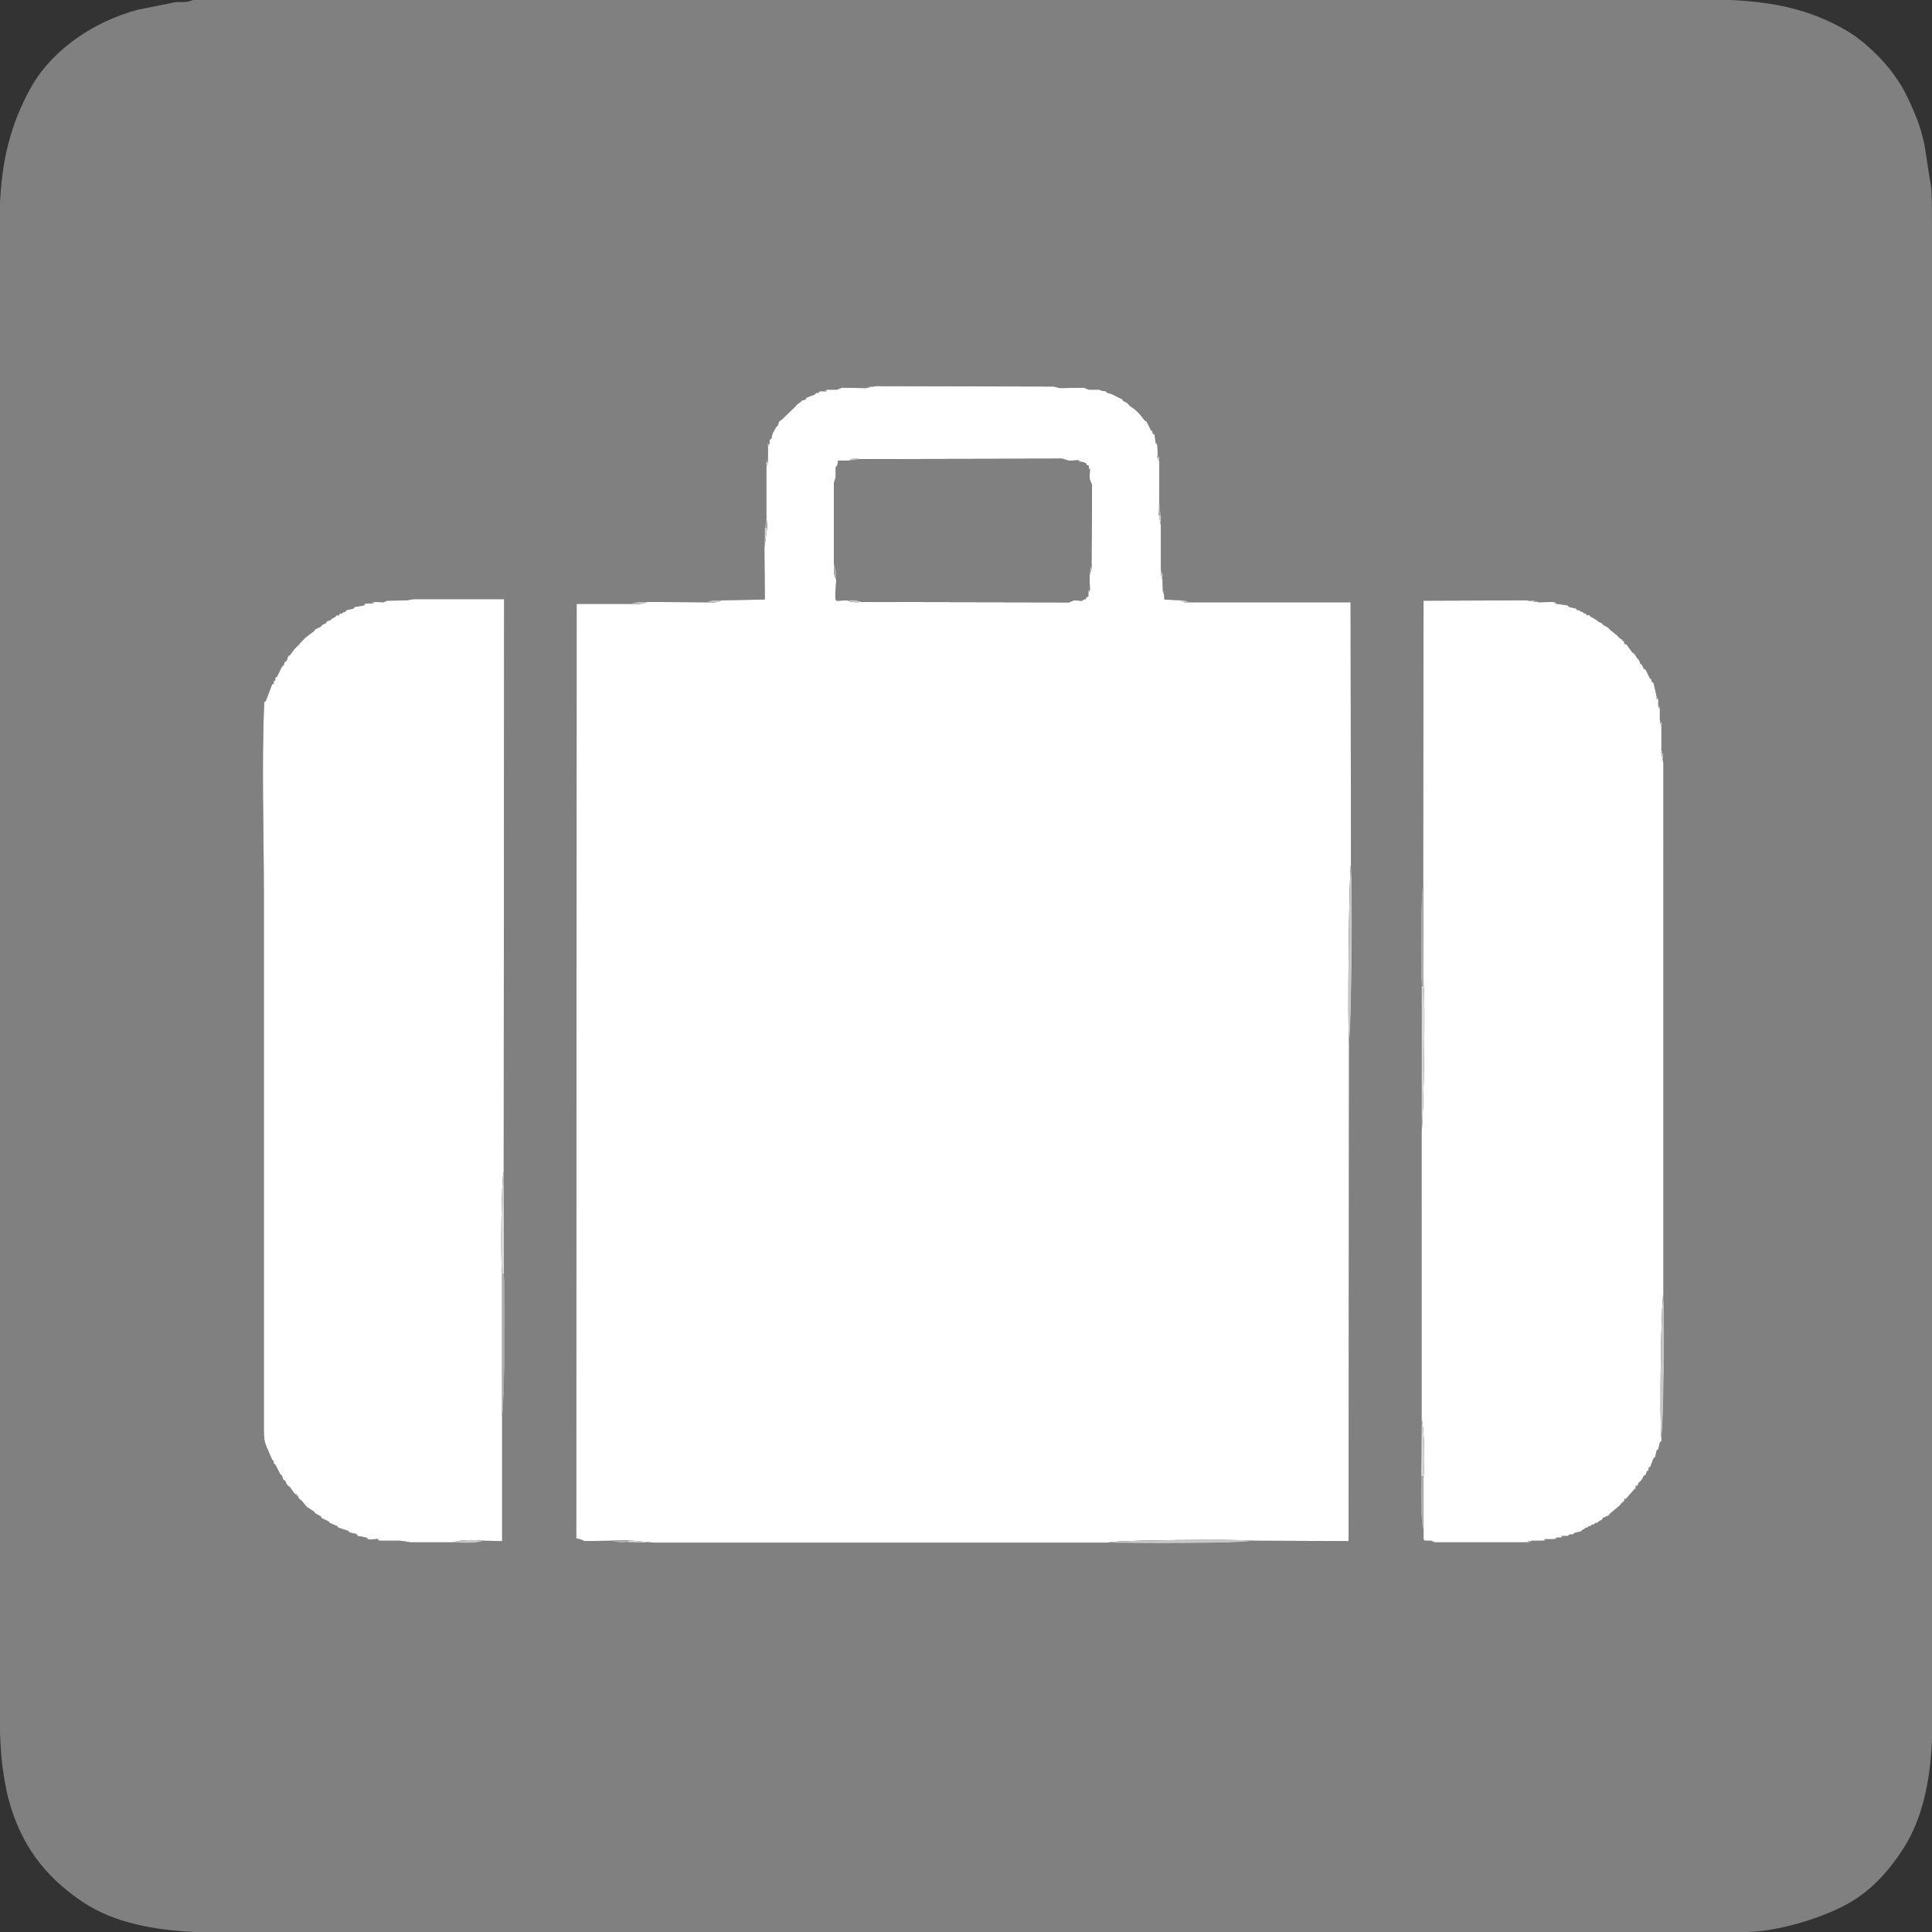 <svg xmlns="http://www.w3.org/2000/svg" xml:space="preserve" width="48" height="48" style="shape-rendering:geometricPrecision;text-rendering:geometricPrecision;image-rendering:optimizeQuality;fill-rule:evenodd;clip-rule:evenodd" viewBox="0 0 48.98 48.98"><rect x="0" y="0" width="48.98" height="48.98" fill="#333333" stroke="none"/><defs><style>.fil0{fill:gray}.fil3{fill:#adadad}.fil2{fill:#c7c7c7}.fil4{fill:#d9d9d9}.fil1{fill:#fff}</style></defs><g id="Слой_x0020_1"><g id="_2174474786336"><path d="m42.12 36.53-.04.04-.04.17-.04.03-.04.17-.04.03-.08.21-.05.04.01.05-.05.03-.03.09-.05.03-.04.08-.04.05-.04.03-.04.09-.04.04c0 .06.02.05-.04.05l-.21.24-.04.04c.01.06.02.05-.04.04l-.04.04-.04.05-.24.2c0 .06.02.05-.04.05l-.14.06-.03.05-.08.04-.04.04h-.05l-.03.04h-.05l-.04.04h-.04l-.04.04h-.04l-.04.04-.04.01-.03.04-.17.04-.04.04h-.09l-.04.04h-.11l-.06.04h-.11c0 .06.01.04-.06.04h-.19l-.05.04h-.31l-.1.06-.08-.02h-2.31l-.09-.04h-.16l-.03-.04v-.23c-.08-.05-.08-1.2-.06-1.36l.01-1.45V24.99c-.03-.3-.03-2.46.04-2.64l.01-7.12 2.6-.01c.14 0 .22-.01.33.05l.36-.01h.06l.03.05.28.04.03.04.18.04.02.04h.06l.04.04h.04l.04.04h.04l.03.05.06-.01.03.04.16.09.04.04.09.04.03.04.14.08.03.04.2.16.04.05.05.03c.06 0 .05-.02.04.04.06 0 .05-.01.04.05l.05.04.15.21.05.03.08.12.04.04.04.1.04.03.04.09.05.03.11.22.04.03v.05l.05.03.08.35.04.07v.13l.04.05v.33l.06.1-.02.07v.56l.04.12.01.26v13.47c.04.34.01 3.5-.05 3.63v.08zM4.95 0H43.89c1.02.05 1.98.22 2.93.78.56.33 1.18.98 1.48 1.57.56 1.13.47 1.36.66 2.4.01.04.02.38.02.98V44.14c-.05 1-.23 1.95-.73 2.73-.4.62-.89 1.15-1.57 1.48-.64.32-1.63.61-2.37.63H4.93c-1.03-.05-2.02-.23-2.8-.74C1.11 47.57.5 46.72.2 45.55c-.05-.21-.09-.43-.12-.65-.04-.22-.06-.55-.08-.95V5.14c.05-1 .23-1.94.8-2.95C1.36 1.22 2.41.54 3.48.25l.94-.19c.11-.02.3 0 .35-.02.14-.03.07-.04.18-.04zm7.31 39.06c-.18.08-.54.06-.76.04h-1.09l-.26-.04h-.53l-.04-.01-.06-.03-.17.01c-.07.01-.06.02-.06-.05l-.22-.04-.03-.05-.18-.04-.03-.04-.25-.08-.03-.04-.19-.08-.03-.04-.17-.08-.03-.05-.13-.07-.04-.05-.17-.11c-.06.01-.04.02-.04-.04l-.04-.05-.03-.04-.04-.04-.05-.04-.03-.04-.04-.05-.05-.04-.12-.17-.04-.03-.04-.04-.04-.09-.05-.03-.03-.1-.04-.03-.13-.25-.04-.03v-.06l-.04-.03c-.21-.52-.21-.35-.21-.97V22.65c0-1.58-.06-3.28.01-4.85l.04-.03.16-.42.04-.02v-.06l.04-.02v-.07l.04-.02.13-.26.04-.03.03-.09.05-.03.03-.1c-.01-.06-.02-.04.05-.04l.12-.16.04-.04.04-.04.04-.04.04-.05.04-.04.04-.04c0-.06-.02-.04.04-.04l.21-.16.04-.05.13-.06.04-.05.09-.04.03-.05.09-.03.04-.04.08-.04.03-.04h.06l.03-.05.05.01.03-.04h.05l.03-.05.18-.04.03-.04.23-.04c0-.07-.02-.06.05-.05h.15c0-.06-.02-.04.04-.04h.04l.22.01.09-.04.5-.01.17-.03h2.3l-.01 14.51.01 2.59c.05.31.02 3.48-.05 3.64v3.14l-.47-.01zm19.51 0c-.18.08-3.27.07-3.68.05h-11.5l-.66-.01c-.13.01-.31.02-.41-.04l-.7.01-.12-.05-.09-.02.01-23.69h1.37c.12-.06.28-.05.42-.05l1.5.01c.12-.06.24-.05.38-.05l1.06-.02.04-.07-.01-1.26.01-.49.04-.32v-1.23l-.01-.12.05-.11v-.29c-.02-.08-.04-.06.04-.06v-.1l.05-.03c.02-.16.05-.16.12-.3l.04-.03.03-.1.05-.04.04-.03.33-.32.04-.05.08-.05.03-.04.1-.03.03-.05.21-.08.03-.04h.06l.03-.04h.11l.06-.04h.27l.12-.05.61.01c.12-.06.11-.05.25-.05l4.51.01.16.04.61-.01.12.05h.27l.07.03.09.01.04.04c.18.04.22.1.38.16l.03.05.09.04.04.04.03.04c.19.12.25.2.38.37l.05.03.11.22.04.03v.05l.05.03.03.21c.06 0 .05-.01.04.05l.01.23.04.09v1.06l.04.4v1.36l.05.16-.01.11.01.3c.07 0 .04-.02.03.08l.01.13.41.02h.1l.14.05h4.07l.01 6.65c.05.4.02 4.33-.05 4.5l-.01 12.65-2.42-.01z" class="fil0"/><path d="M27.63 14.94v.03l-.04.05v.1l-.05.02-.02.05h-.04l-.05.04-.21-.01-.12.05-5.25-.01c-.13.01-.27.02-.37-.04l-.27.01-.03-.05.02-.49c-.07-.1-.06-.27-.06-.41v-2.02l.05-.17v-.25l.04-.05.02-.11h.27c.09-.07.18-.05.3-.04l5.11-.01.16.05.25-.01.06.04c.06.01.01-.01.09.02.12.06 0 0 .06.06l.05.02v.07c.05 0 .04-.02.03.05l-.01.21.06.15-.01 1.99.01.12-.06.19.01.35zm-5.68-5.1-.61-.01-.12.05h-.27c0 .06.01.04-.06.04h-.11l-.03.04h-.06l-.03.04-.21.08-.03.05-.1.03-.03.04-.08.05-.04.05-.33.32-.04.03-.05.04-.03.1-.04.03c-.07.14-.1.14-.12.3l-.05.03v.1l-.04.06V11.71l-.04.12v1.23l.02.32-.07.49.01 1.26c0 .08.03.07-.04.07l-1.06.02c-.12.06-.24.06-.38.05l-1.5-.01c-.12.06-.27.06-.42.05h-1.37L14.61 39l.09.02.12.05.7-.01.41-.01.66.06h11.5c.12-.07 3.32-.09 3.68-.05l2.42.01.01-12.65c-.04-.34 0-4.38.05-4.5l-.01-6.65h-4.21l-.1-.05-.41-.02-.01-.13-.03-.08-.01-.3-.03-.11-.01-.16v-1.1l-.05-.26.01-.4v-.96l-.05-.1.01-.09-.01-.23-.04-.05-.03-.21-.05-.03v-.05l-.04-.03-.11-.22-.05-.03c-.13-.17-.19-.25-.38-.37l-.03-.04-.04-.04-.09-.04-.03-.05c-.16-.06-.2-.12-.38-.16l-.04-.04-.09-.01-.07-.03h-.27l-.12-.05-.61.01-.16-.04-4.51-.01-.25.05zM36.08 22.35l.01 2.64c.05.25 0 3.54-.05 3.68v7.31c.07.19.08 1.21.05 1.45v1.59l.03.04h.16l.09.04h2.31l.08-.03.1-.01h.27l.04-.04h.24l.06-.04h.11c0-.07-.01-.05.06-.04h.11l.04-.04h.09l.04-.04.17-.04.03-.04.04-.01.04-.04h.04l.04-.04h.04l.04-.04h.05l.03-.04h.05l.04-.04.08-.04.03-.05.14-.06.04-.05.24-.2.04-.05.04-.04.04-.04c0-.06-.01-.04.04-.04l.21-.24.04-.05c0-.05-.02-.04.04-.04l.04-.09.04-.03.04-.05.04-.08.05-.03.03-.09.05-.03-.01-.05.05-.04.08-.21.04-.03.04-.17.04-.03.04-.17.04-.04v-.08c-.05-.31-.01-3.49.05-3.63V19.35l-.05-.26v-.68l-.03-.07-.01-.1v-.27l-.04-.06v-.18c-.07 0-.05.01-.04-.07l-.08-.35-.05-.03v-.05l-.04-.03-.11-.22-.05-.03-.04-.09-.04-.03-.04-.1-.04-.04-.08-.12-.05-.03-.15-.21c-.06 0-.05.02-.05-.04l-.04-.05-.04-.04-.05-.03-.04-.05-.2-.16-.03-.04-.14-.08-.03-.04-.09-.04-.04-.04-.16-.09-.03-.04-.06.01-.03-.05h-.04l-.04-.04h-.04l-.04-.04h-.06l-.02-.04-.18-.04-.03-.04-.28-.04-.03-.01-.06-.04-.36.01-.33-.05-2.6.01-.01 7.12zM10.31 15.22l-.5.01-.09.04-.22-.01-.04.04h-.19l-.05.05-.23.04-.03.04-.18.04-.03.05H8.7l-.03.04-.05-.01-.03.05h-.06l-.03.04-.08.04-.04.04-.09.03-.03.05-.09.04-.04.05-.13.06-.04.05-.21.16-.04.04-.04.04-.04.04-.04.05-.04.04-.04.04-.04.04-.12.16-.05.04-.03.1-.05.03-.03.09-.04.03-.13.26-.04.02v.07l-.04.02v.06l-.04.02-.16.42-.04.03c-.07 1.57-.01 3.27-.01 4.85v13.39c0 .62 0 .45.21.97l.04.03v.06l.04.03.13.25.04.03.03.1.05.03.04.09.04.04.04.03.12.17c.06 0 .05-.02.05.04.05 0 .04-.01.04.05l.03.04.05.04.04.04.03.04.04.05.04.04.17.11.04.05.13.07.03.05.17.08.03.04.19.08.03.04.25.08.03.04.18.04.03.05.22.04.06.05.17-.01.06-.01.04.05h.53l.26.04h1.09c.19-.07.54-.06.76-.04l.47.01v-6.78c-.04-.27-.02-2.43.04-2.59l.01-14.51h-2.3l-.17.03z" class="fil1"/><path d="M21.52 11.68h-.27l-.02.11c.01.07.02.05-.04.05v.25l-.05.17v2.02c.06.12.07.27.06.41l-.02.49.03.05.27-.01c.14-.01.25-.01.37.04l5.25.01.12-.05.21.01.05-.04h.04l.02-.05.05-.02V14.97l.04-.03-.01-.35.02-.19.03-.12.01-1.99-.06-.15.01-.21-.03-.05v-.07l-.05-.02c-.06-.06.06 0-.06-.06-.08-.03-.03-.01-.09-.02-.07.01-.06.03-.06-.04l-.25.01-.16-.05-5.11.01-.3.04z" class="fil0"/><path d="M34.2 26.42c.07-.17.1-4.1.05-4.5-.05.12-.09 4.16-.05 4.5zM31.77 39.06c-.36-.04-3.56-.02-3.68.05.41.02 3.5.03 3.68-.05zM42.12 36.45c.06-.13.09-3.29.05-3.63-.06.14-.1 3.32-.05 3.63z" class="fil2"/><path d="M12.73 35.93c.07-.16.1-3.33.05-3.64h-.05v3.64z" class="fil3"/><path d="M36.04 28.67c.05-.14.1-3.43.05-3.68h-.05v3.68z" class="fil4"/><path d="M36.04 24.99h.05l-.01-2.64c-.07.18-.07 2.34-.04 2.64z" class="fil3"/><path d="M12.73 32.29h.05l-.01-2.59c-.06.16-.08 2.32-.04 2.59zM36.03 37.43h.06c.03-.24.02-1.26-.05-1.45l-.01 1.45z" class="fil4"/><path d="M36.09 38.79v-1.36h-.06c-.02.16-.02 1.31.06 1.36z" class="fil3"/><path d="M12.26 39.06c-.22-.02-.57-.03-.76.04.22.02.58.04.76-.04z" class="fil2"/><path d="M15.93 39.1v-.05l-.41.01c.1.06.28.05.41.04z" class="fil3"/><path d="m16.59 39.11-.66-.06v.05z" class="fil4"/><path d="M21.2 14.69c.01-.14 0-.29-.06-.41 0 .14-.01.31.06.41z" class="fil3"/><path d="M16.41 15.26c-.14 0-.3-.01-.42.05.15.01.3.01.42-.05z" class="fil2"/><path d="m19.38 13.87.07-.49h-.06z" class="fil4"/><path d="M18.29 15.22c-.14 0-.26-.01-.38.05.14.01.26.01.38-.05zM21.85 15.26a.758.758 0 0 0-.37-.04c.1.06.24.05.37.04z" class="fil2"/><path d="M29.38 13.06h.05l-.04-.4zM19.39 13.38h.06l-.02-.32z" class="fil3"/><path d="M29.43 13.32v-.26h-.05z" class="fil4"/><path d="M21.82 11.64c-.12-.01-.21-.03-.3.04l.3-.04zM42.17 19.35l-.01-.26h-.04zM39.02 15.27c-.11-.06-.19-.05-.33-.05l.33.05zM22.2 9.79c-.14 0-.13-.01-.25.05l.25-.05zM27.62 14.59l.06-.19h-.04zM29.44 14.58h.04l-.05-.16zM30.17 15.27l-.14-.05v.05z" class="fil2"/><path d="m19.43 11.83.04-.12h-.05z" class="fil4"/><path d="M27.64 14.4h.04l-.01-.12zM19.42 11.71h.05v-.11z" class="fil3"/><path d="m29.47 14.69.01-.11h-.04z" class="fil4"/><path d="M42.12 19.09h.04l-.04-.12zM29.34 11.6h.05l-.04-.09z" class="fil3"/><path d="M29.39 11.7v-.1h-.05z" class="fil4"/><path d="M42.09 18.34h.05l-.06-.1zM38.86 39.06l-.1.01v.05z" class="fil3"/><path d="M30.03 15.27v-.05h-.1z" class="fil4"/><path d="M29.51 15.07c.01-.1.04-.08-.03-.08l.03.08zM9.46 15.3v-.04c-.06 0-.04-.02-.04.04h.04z" class="fil3"/><path d="M38.76 39.12v-.05l-.08.03zM42.12 18.41l.02-.07h-.05z" class="fil4"/><path d="m19.39 15.13-.04.07c.07 0 .04.01.04-.07z" class="fil3"/><path d="M19.51 11.25c-.08 0-.06-.02-.04.06l.04-.06z" class="fil2"/><path d="m42.04 17.73-.04-.07c-.01.08-.03.07.04.07z" class="fil4"/><path d="m9.35 39.03-.06-.05c0 .07-.01.06.06.05z" class="fil3"/><path d="m20.95 9.88-.06.04c.07 0 .06.02.06-.04z" class="fil2"/><path d="M39.64 38.94c-.07-.01-.06-.03-.06.04l.06-.04z" class="fil4"/><path d="m21.23 11.79-.04.05c.06 0 .05.02.04-.05zM9.58 39.05v-.04l-.06.01zM39.47 38.98l-.06.04c.07 0 .06.02.06-.04zM27.4 11.71l-.06-.04c0 .07-.01.05.06.04z" class="fil3"/><path d="M7.35 16.61c-.07 0-.06-.02-.05.04l.05-.04z" class="fil2"/><path d="M9.27 15.3c-.07-.01-.05-.02-.05.05l.05-.05zM40.82 38.37l-.04.05c.06 0 .04.01.04-.05z" class="fil3"/><path d="M42.08 17.97v-.06h-.04z" class="fil2"/><path d="M27.63 11.93c.01-.07.02-.05-.03-.05l.03.05z" class="fil4"/><path d="m7.79 38.21-.04-.04c0 .06-.02.05.04.04z" class="fil3"/><path d="M39.44 15.3v-.04h-.06zM7.52 37.91c0-.06.01-.04-.05-.04l.05.04z" class="fil2"/><path d="m9.62 39.06-.04-.05v.04z" class="fil4"/><path d="M39.22 39.02h-.05v.04zM7.75 16.16c-.06 0-.04-.02-.04.04l.04-.04zM29.34 11.28c.01-.06.02-.05-.04-.05l.04.05zM41.14 16.24c.01-.06.02-.04-.04-.04l.04.04zM41.18 38.04l-.04.04c.06.01.05.02.04-.04z" class="fil3"/><path d="m41.47 37.71-.04.05c.06 0 .04.01.04-.05z" class="fil2"/><path d="m41.23 16.33-.05-.04c0 .06-.01.04.05.04zM41.22 38c-.05 0-.04-.02-.04.04l.04-.04zM41.18 16.29c.01-.06.02-.05-.04-.05l.04.05z" class="fil3"/><path d="M27.63 14.97h-.04v.05zM7.56 37.96c0-.06.01-.05-.04-.05l.04.05z" class="fil2"/><path d="m42.08 17.91-.04-.05v.05zM41.51 37.67c-.06 0-.04-.01-.04.04l.04-.04z" class="fil3"/><path d="M9.5 15.26h-.04v.04z" class="fil4"/><path d="M39.17 39.06v-.04l-.04.04z" class="fil2"/><path d="M27.63 14.97v-.03l-.04.03zM39.47 15.31l-.03-.05v.04z" class="fil3"/><path d="m20.45 10.08-.03.05z" class="fil4"/><path d="m28.48 10.17-.03-.05z" class="fil3"/><path d="m20.32 10.16-.03.04z" class="fil4"/><path d="m28.61 10.25-.04-.04z" class="fil3"/><path d="m20.21 10.25-.04.05z" class="fil2"/><path d="m28.64 10.29-.03-.04zM19.84 10.62l-.04.03z" class="fil4"/><path d="m19.8 10.65-.05.04z" class="fil3"/><path d="m29.07 10.69-.05-.03zM19.72 10.79l-.04.03z" class="fil2"/><path d="m29.22 10.94-.04-.03zM29.27 11.02l-.05-.03z" class="fil3"/><path d="m19.56 11.12-.05.03zM27.09 11.68l-.16-.05z" class="fil2"/><path d="m27.6 11.81-.05-.02z" class="fil3"/><path d="m21.14 12.26.05-.17zM27.68 12.29l-.06-.15zM7.55 16.37l-.04.04z" class="fil2"/><path d="m7.51 16.41-.04.04z" class="fil3"/><path d="m41.43 16.57-.05-.03z" class="fil2"/><path d="m41.55 16.73-.04-.04z" class="fil3"/><path d="m7.27 16.75-.05.03zM41.63 16.86l-.04-.03z" class="fil4"/><path d="m7.19 16.87-.04.03z" class="fil2"/><path d="m41.72 16.98-.05-.03z" class="fil4"/><path d="m7.02 17.16-.04.02z" class="fil3"/><path d="m41.87 17.23-.04-.03z" class="fil2"/><path d="m6.98 17.25-.04.02zM41.92 17.31l-.05-.03zM6.94 17.33l-.04.02z" class="fil3"/><path d="m7.63 16.28-.04.05z" class="fil2"/><path d="m6.74 17.77-.04.03z" class="fil4"/><path d="m7.67 16.24-.04.04zM7.71 16.2l-.04.04z" class="fil2"/><path d="m41.1 16.2-.05-.03zM41.05 16.17l-.04-.05z" class="fil3"/><path d="m7.59 16.33-.04.04z" class="fil2"/><path d="m8 15.95-.04.05z" class="fil3"/><path d="m40.81 15.96-.03-.04zM8.17 15.84l-.04.05zM40.64 15.84l-.03-.04z" class="fil2"/><path d="m8.29 15.75-.03.05z" class="fil4"/><path d="m40.52 15.76-.04-.04z" class="fil2"/><path d="m8.42 15.68-.04.04z" class="fil4"/><path d="m40.32 15.63-.03-.04zM8.53 15.6l-.03.04z" class="fil3"/><path d="m42.12 36.53-.04.04z" class="fil4"/><path d="m42.04 36.74-.04.03z" class="fil2"/><path d="m40.23 15.6-.03-.05z" class="fil4"/><path d="m41.96 36.94-.04.03z" class="fil2"/><path d="m6.94 37.04-.04-.03zM6.98 37.13l-.04-.03z" class="fil3"/><path d="m41.84 37.18-.05.04z" class="fil4"/><path d="m41.8 37.27-.05.03z" class="fil3"/><path d="m7.15 37.41-.04-.03zM41.72 37.39l-.05.03zM7.23 37.54l-.05-.03z" class="fil2"/><path d="m41.63 37.5-.04.05z" class="fil3"/><path d="m41.59 37.55-.04.03z" class="fil4"/><path d="m7.31 37.67-.04-.04z" class="fil3"/><path d="m7.35 37.7-.04-.03z" class="fil4"/><path d="m26.87 9.84-.16-.04zM8.62 15.55l-.03.05z" class="fil2"/><path d="m40.16 15.55-.04-.04z" class="fil4"/><path d="m8.7 15.52-.03.04zM21.34 9.83l-.12.05zM7.59 38l-.03-.04z" class="fil2"/><path d="M7.64 38.04 7.59 38z" class="fil4"/><path d="m27.6 9.88-.12-.05z" class="fil2"/><path d="m7.68 38.08-.04-.04z" class="fil4"/><path d="m8.78 15.47-.03.05zM7.71 38.12l-.03-.04z" class="fil2"/><path d="m41.14 38.08-.04.04z" class="fil3"/><path d="m7.75 38.17-.04-.05z" class="fil2"/><path d="m41.1 38.12-.04.05zM39.98 15.47l-.02-.04z" class="fil3"/><path d="m8 38.37-.04-.05z" class="fil2"/><path d="m8.99 15.39-.03.04z" class="fil3"/><path d="m27.94 9.91-.07-.03zM40.64 38.48l-.03.05z" class="fil2"/><path d="m8.36 38.61-.03-.04z" class="fil4"/><path d="m40.53 38.57-.04.04z" class="fil3"/><path d="m40.44 38.61-.03.04zM40.36 38.65l-.04.04z" class="fil4"/><path d="m8.58 38.73-.03-.04z" class="fil3"/><path d="m40.08 15.51-.04-.04z" class="fil2"/><path d="m40.2 38.73-.04.04z" class="fil4"/><path d="m40.12 38.78-.03.04zM8.86 38.85l-.03-.04zM39.92 38.86l-.04.04z" class="fil2"/><path d="m9.07 38.94-.03-.05zM39.79 38.9l-.04.04zM39.78 15.39l-.03-.04zM8.16 38.49l-.03-.05zM20.78 9.92l-.03.04z" class="fil3"/><path d="m27.22 15.22-.12.05z" class="fil4"/><path d="m9.81 15.23-.09.04z" class="fil2"/><path d="m14.82 39.07-.12-.05zM36.12 39.06l-.03-.04z" class="fil3"/><path d="m28.07 9.96-.04-.04zM27.48 15.19l-.05.04zM10.41 39.1l-.26-.04z" class="fil2"/><path d="m21.21 15.23-.03-.05z" class="fil4"/><path d="m10.48 15.19-.17.03z" class="fil2"/><path d="m27.54 15.14-.02.05zM27.59 15.12l-.05.02z" class="fil3"/><path d="m36.37 39.1-.09-.04z" class="fil2"/><path d="m20.69 9.96-.03.04zM40.28 38.69l-.04.04z" class="fil4"/></g></g></svg>